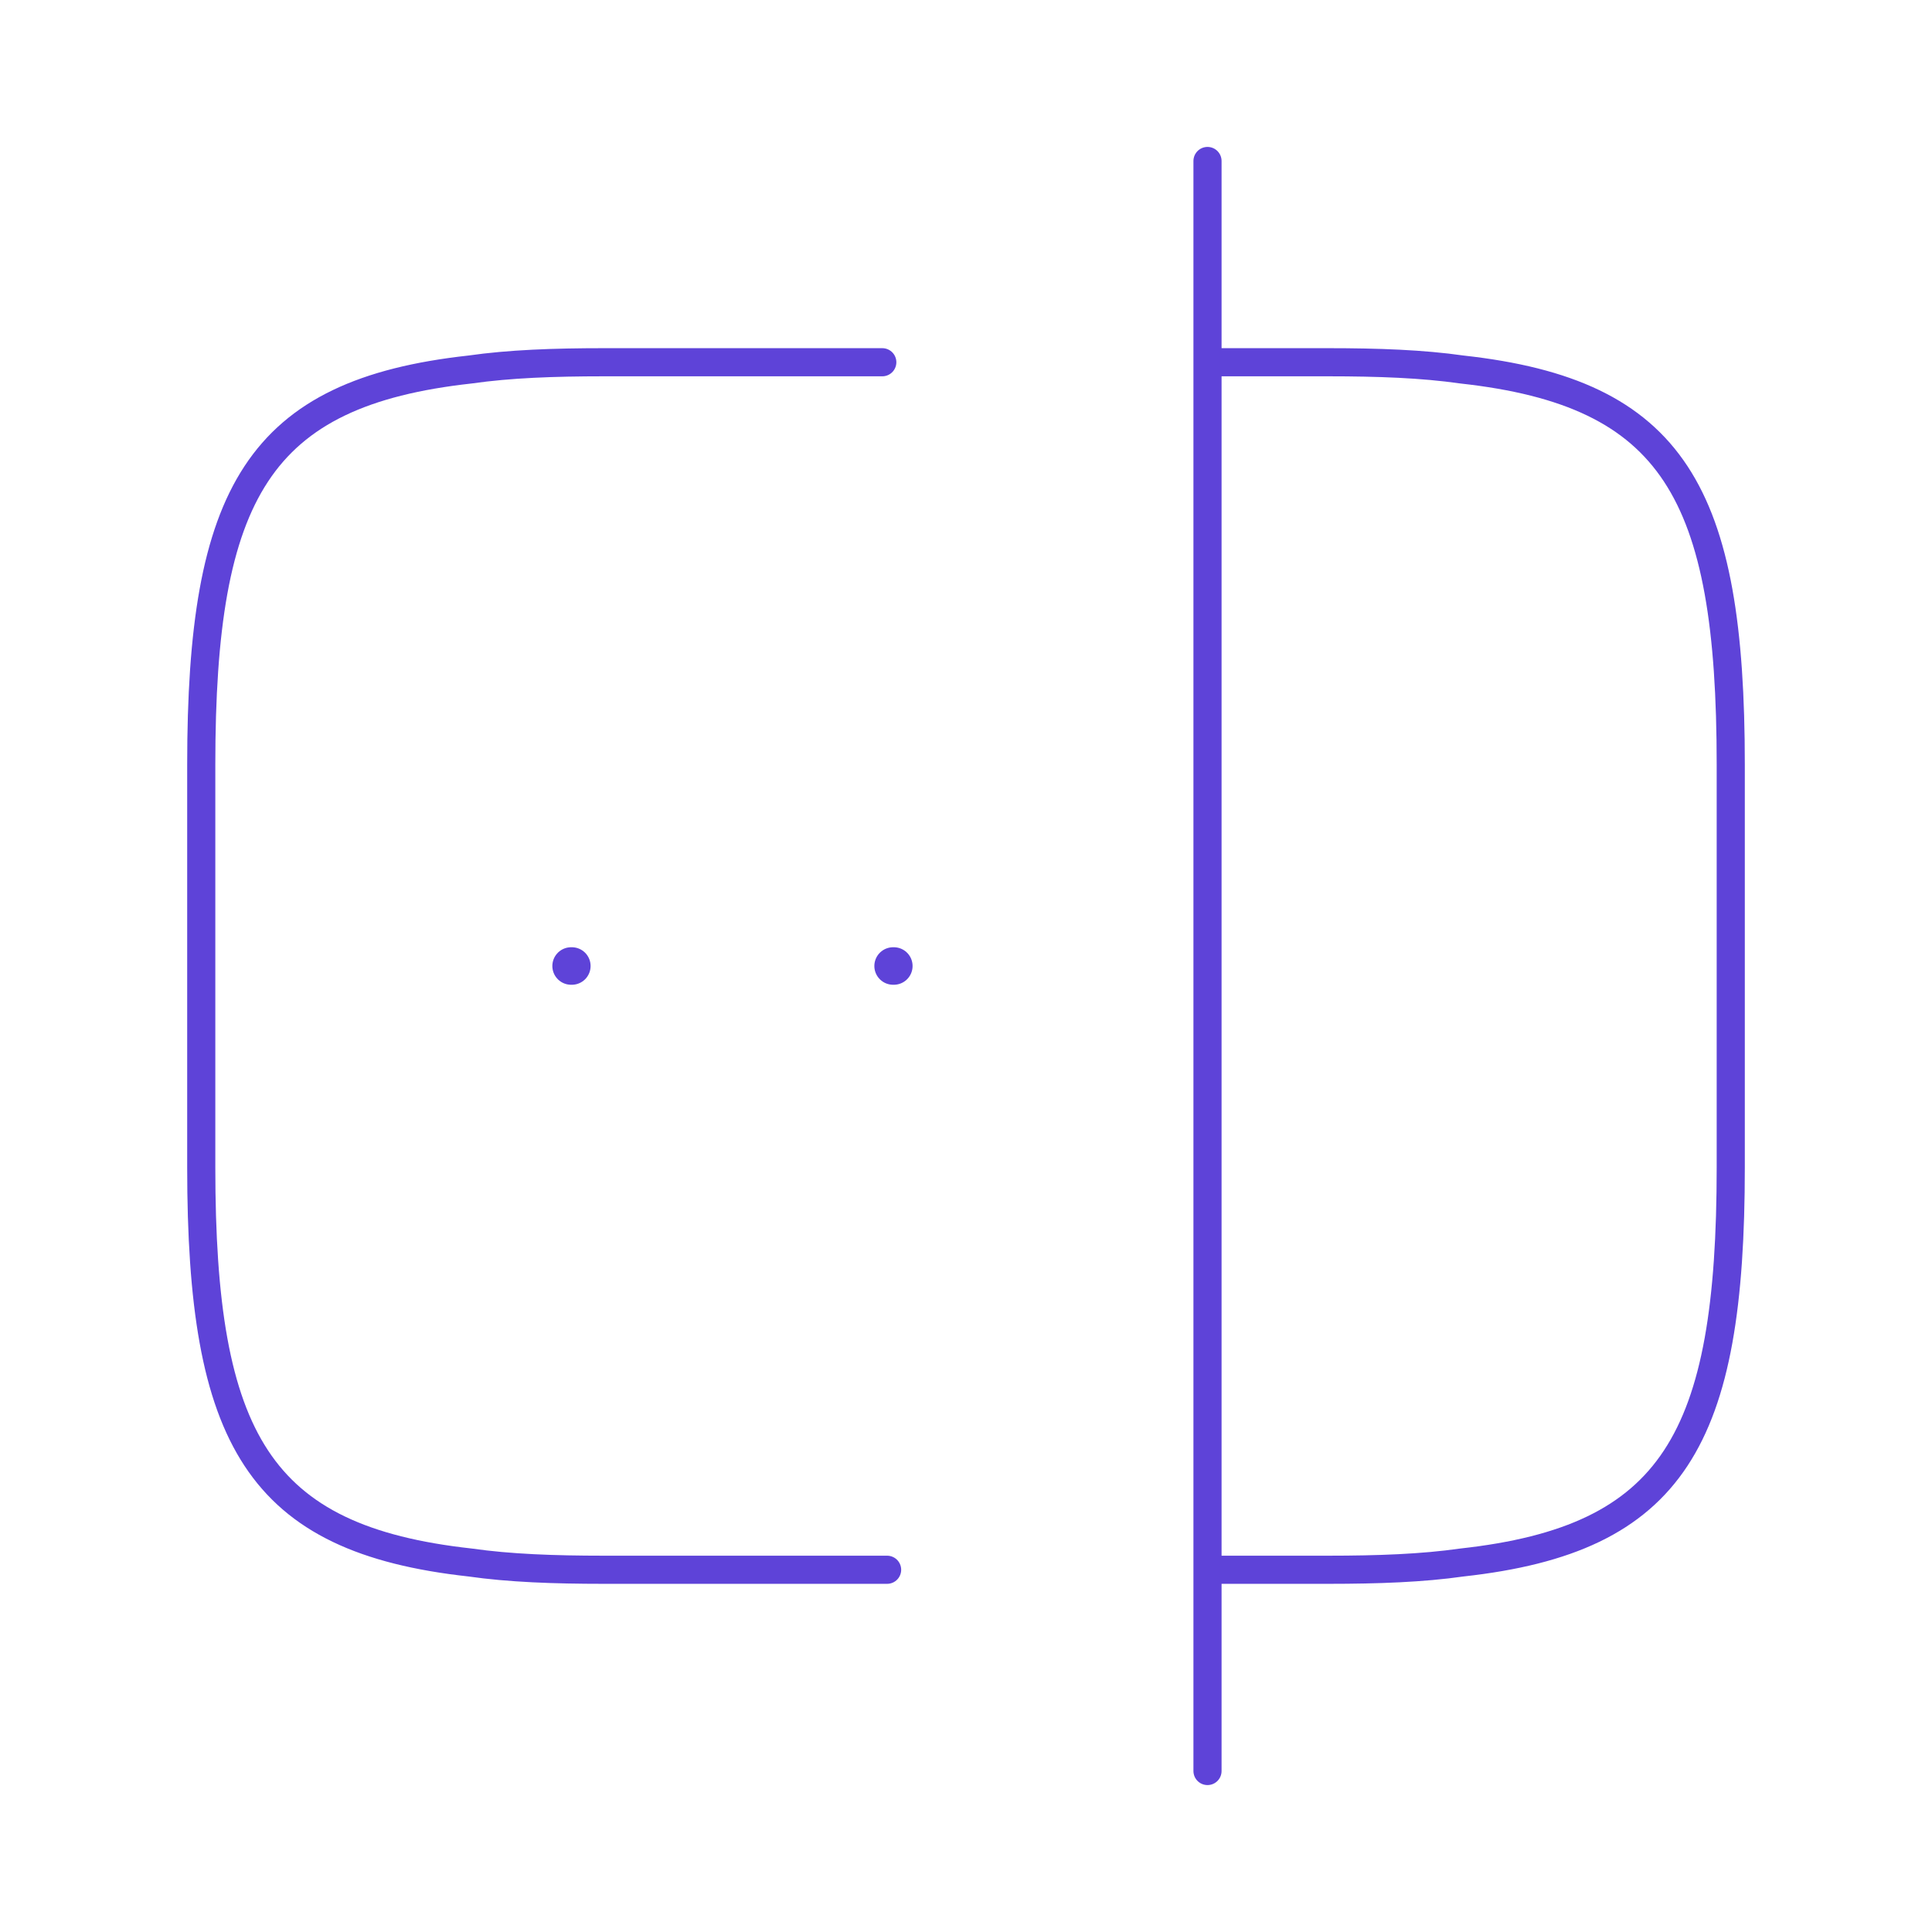 <svg width="103" height="103" viewBox="0 0 103 103" fill="none" xmlns="http://www.w3.org/2000/svg">
<path d="M47.294 83.688H32.188C29.527 83.688 27.166 83.602 25.063 83.301C13.776 82.057 10.729 76.735 10.729 62.229V40.771C10.729 26.265 13.776 20.943 25.063 19.699C27.166 19.398 29.527 19.312 32.188 19.312H47.037" stroke="#5E43D8" stroke-width="1.5" stroke-linecap="round" stroke-linejoin="round"/>
<path d="M64.461 19.312H70.812C73.473 19.312 75.834 19.398 77.937 19.699C89.224 20.943 92.271 26.265 92.271 40.771V62.229C92.271 76.735 89.224 82.057 77.937 83.301C75.834 83.602 73.473 83.688 70.812 83.688H64.461" stroke="#5E43D8" stroke-width="1.5" stroke-linecap="round" stroke-linejoin="round"/>
<path d="M64.375 8.583V94.417" stroke="#5E43D8" stroke-width="1.5" stroke-linecap="round" stroke-linejoin="round"/>
<path d="M47.614 51.5H47.652" stroke="#5E43D8" stroke-width="2" stroke-linecap="round" stroke-linejoin="round"/>
<path d="M30.447 51.5H30.486" stroke="#5E43D8" stroke-width="2" stroke-linecap="round" stroke-linejoin="round"/>
</svg>
